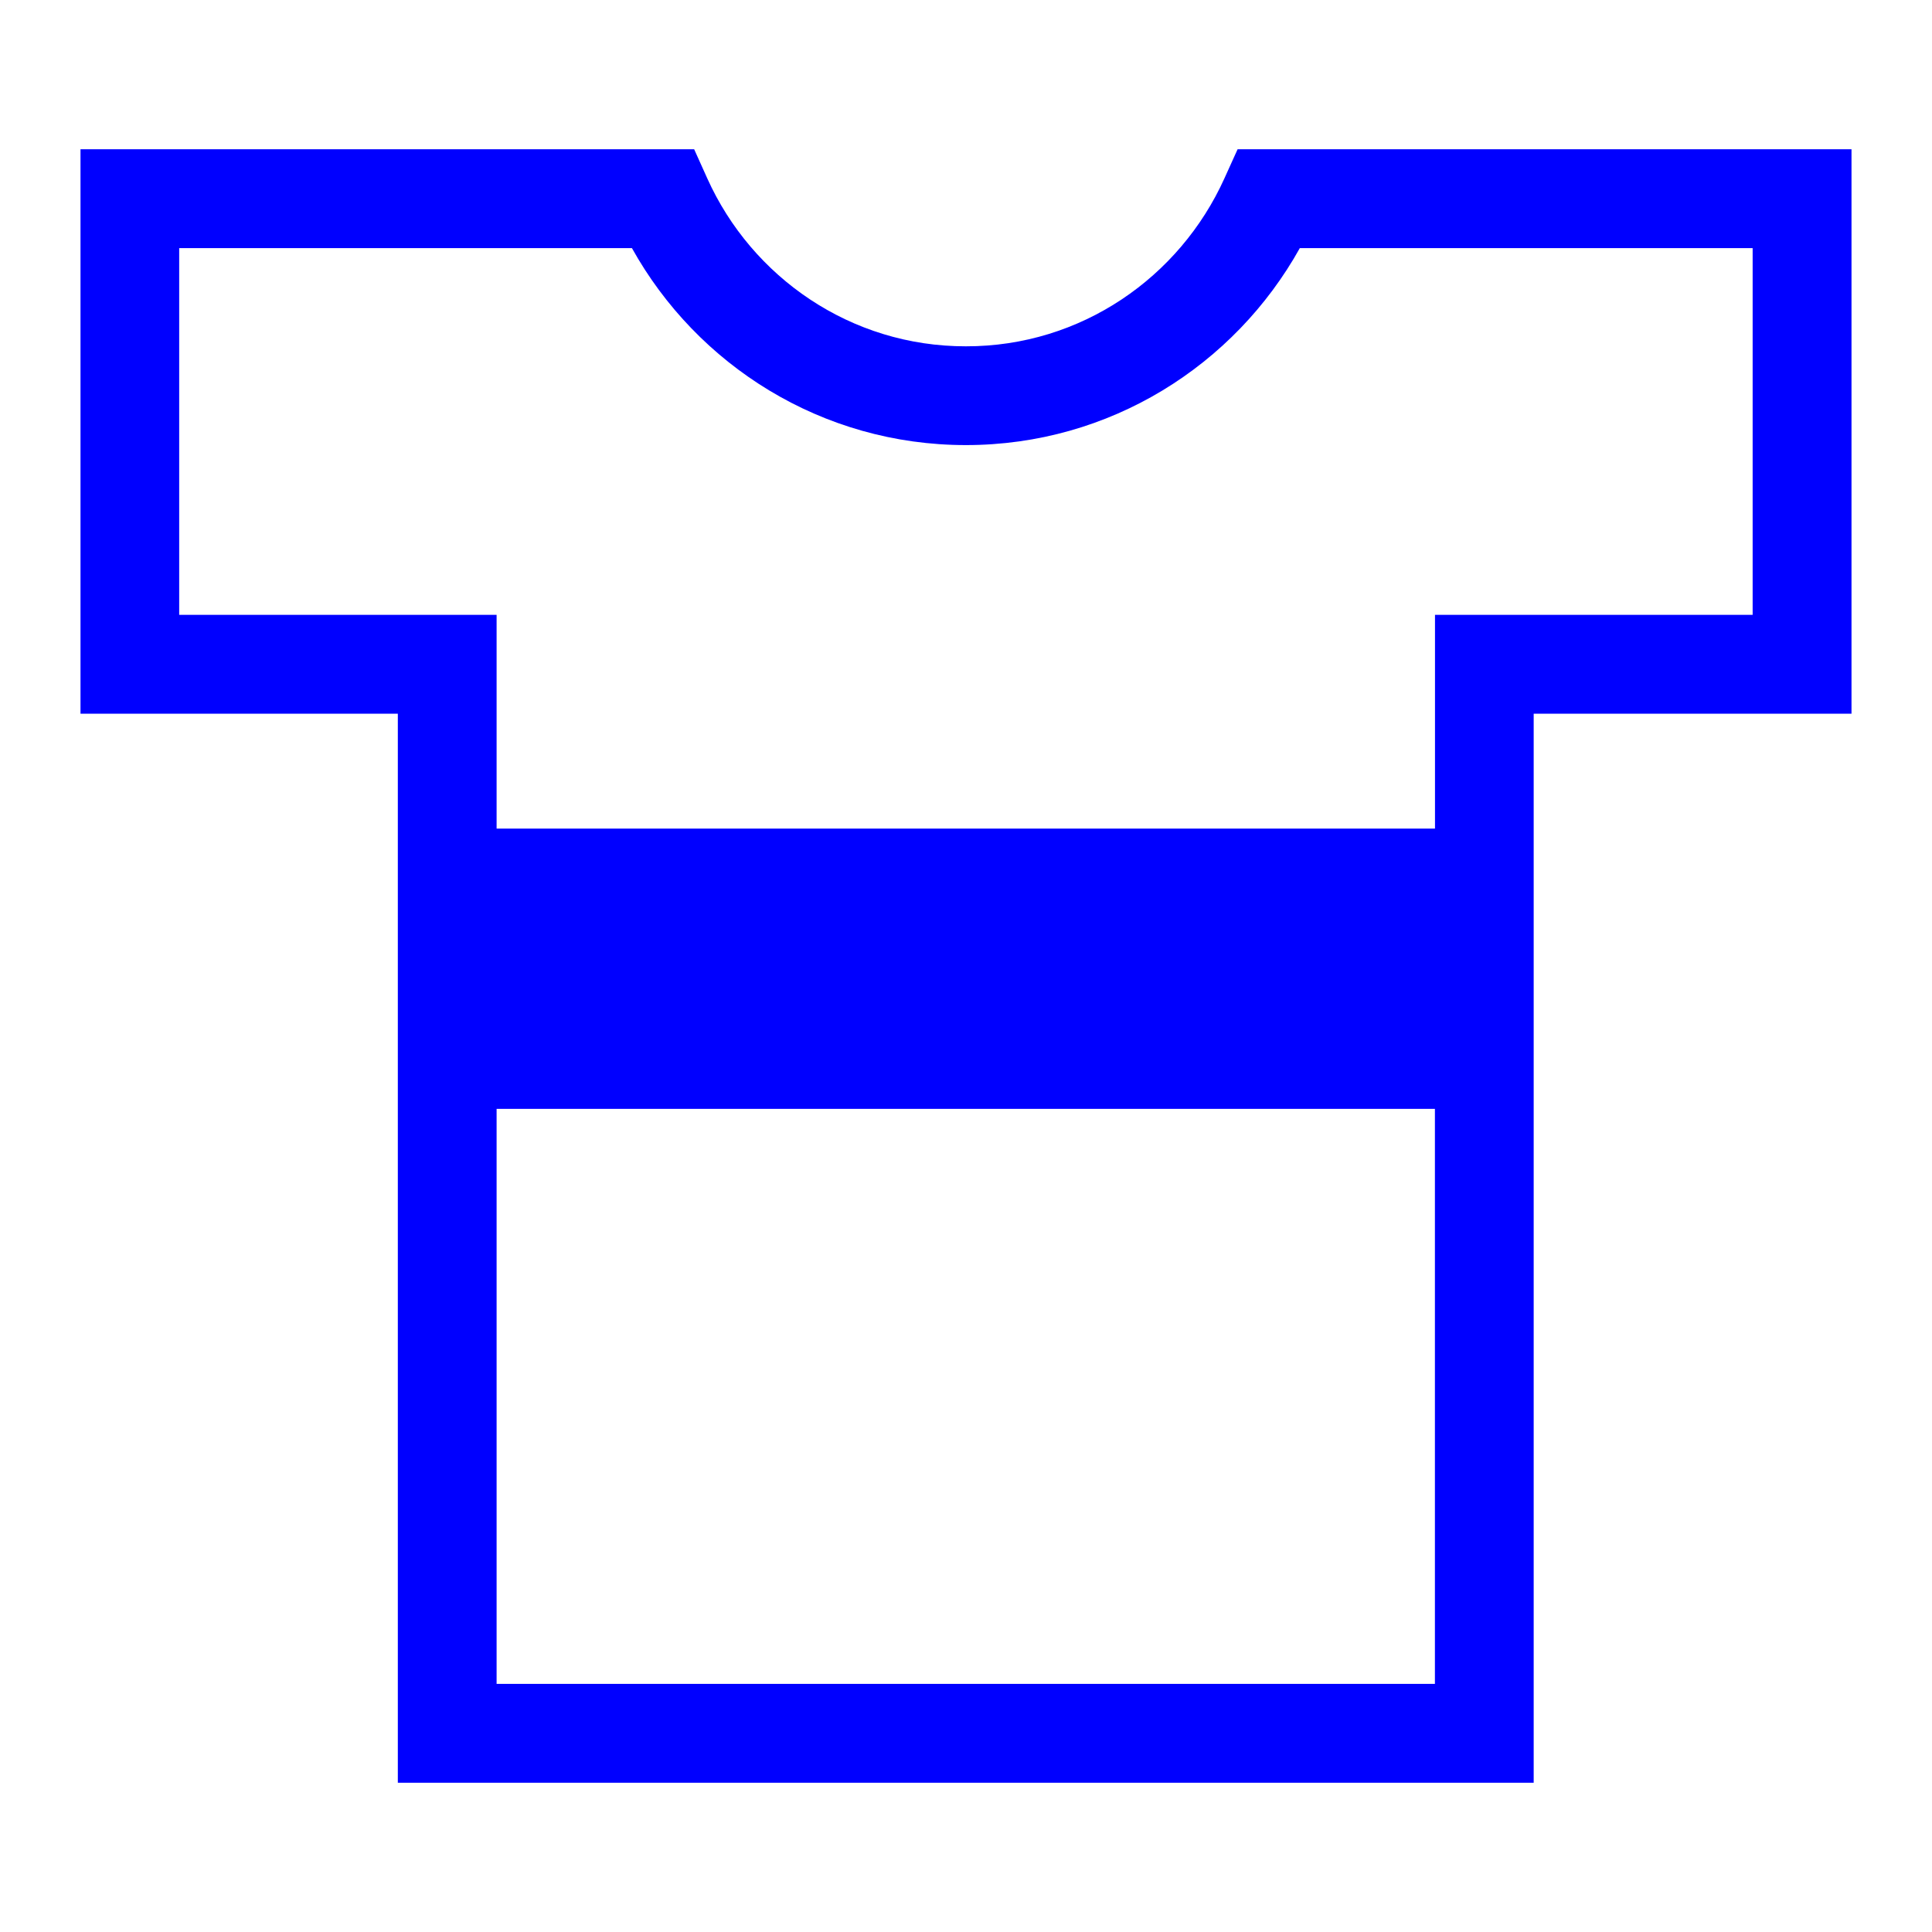 <svg viewBox="0 0 24 24" xmlns="http://www.w3.org/2000/svg">
  <path d="M21.772, 7.638l-3.946, 0l0, 2.655l-11.657, 0l0, -2.655l-3.943, 0l0, -4.556l5.624, 0c0.81, 1.455 2.36, 2.447 4.149, 2.447c1.789, 0 3.337, -0.992 4.148, -2.447l5.625, 0l0, 4.556Zm-15.603, 6.137l11.656, 0l0, 7.143l-11.656, 0l0, -7.143Zm9.205, -11.921l-0.164, 0.362c-0.555, 1.228 -1.781, 2.088 -3.211, 2.086c-1.43, 0.002 -2.66, -0.858 -3.213, -2.086l-0.163, -0.362l-7.623, 0l0, 7.012l3.942, 0l0, 13.28l14.11, 0l0, -13.28l3.948, 0l0, -7.012l-7.626, 0Z" style="fill: rgb(0, 0, 255);"/>
</svg>
